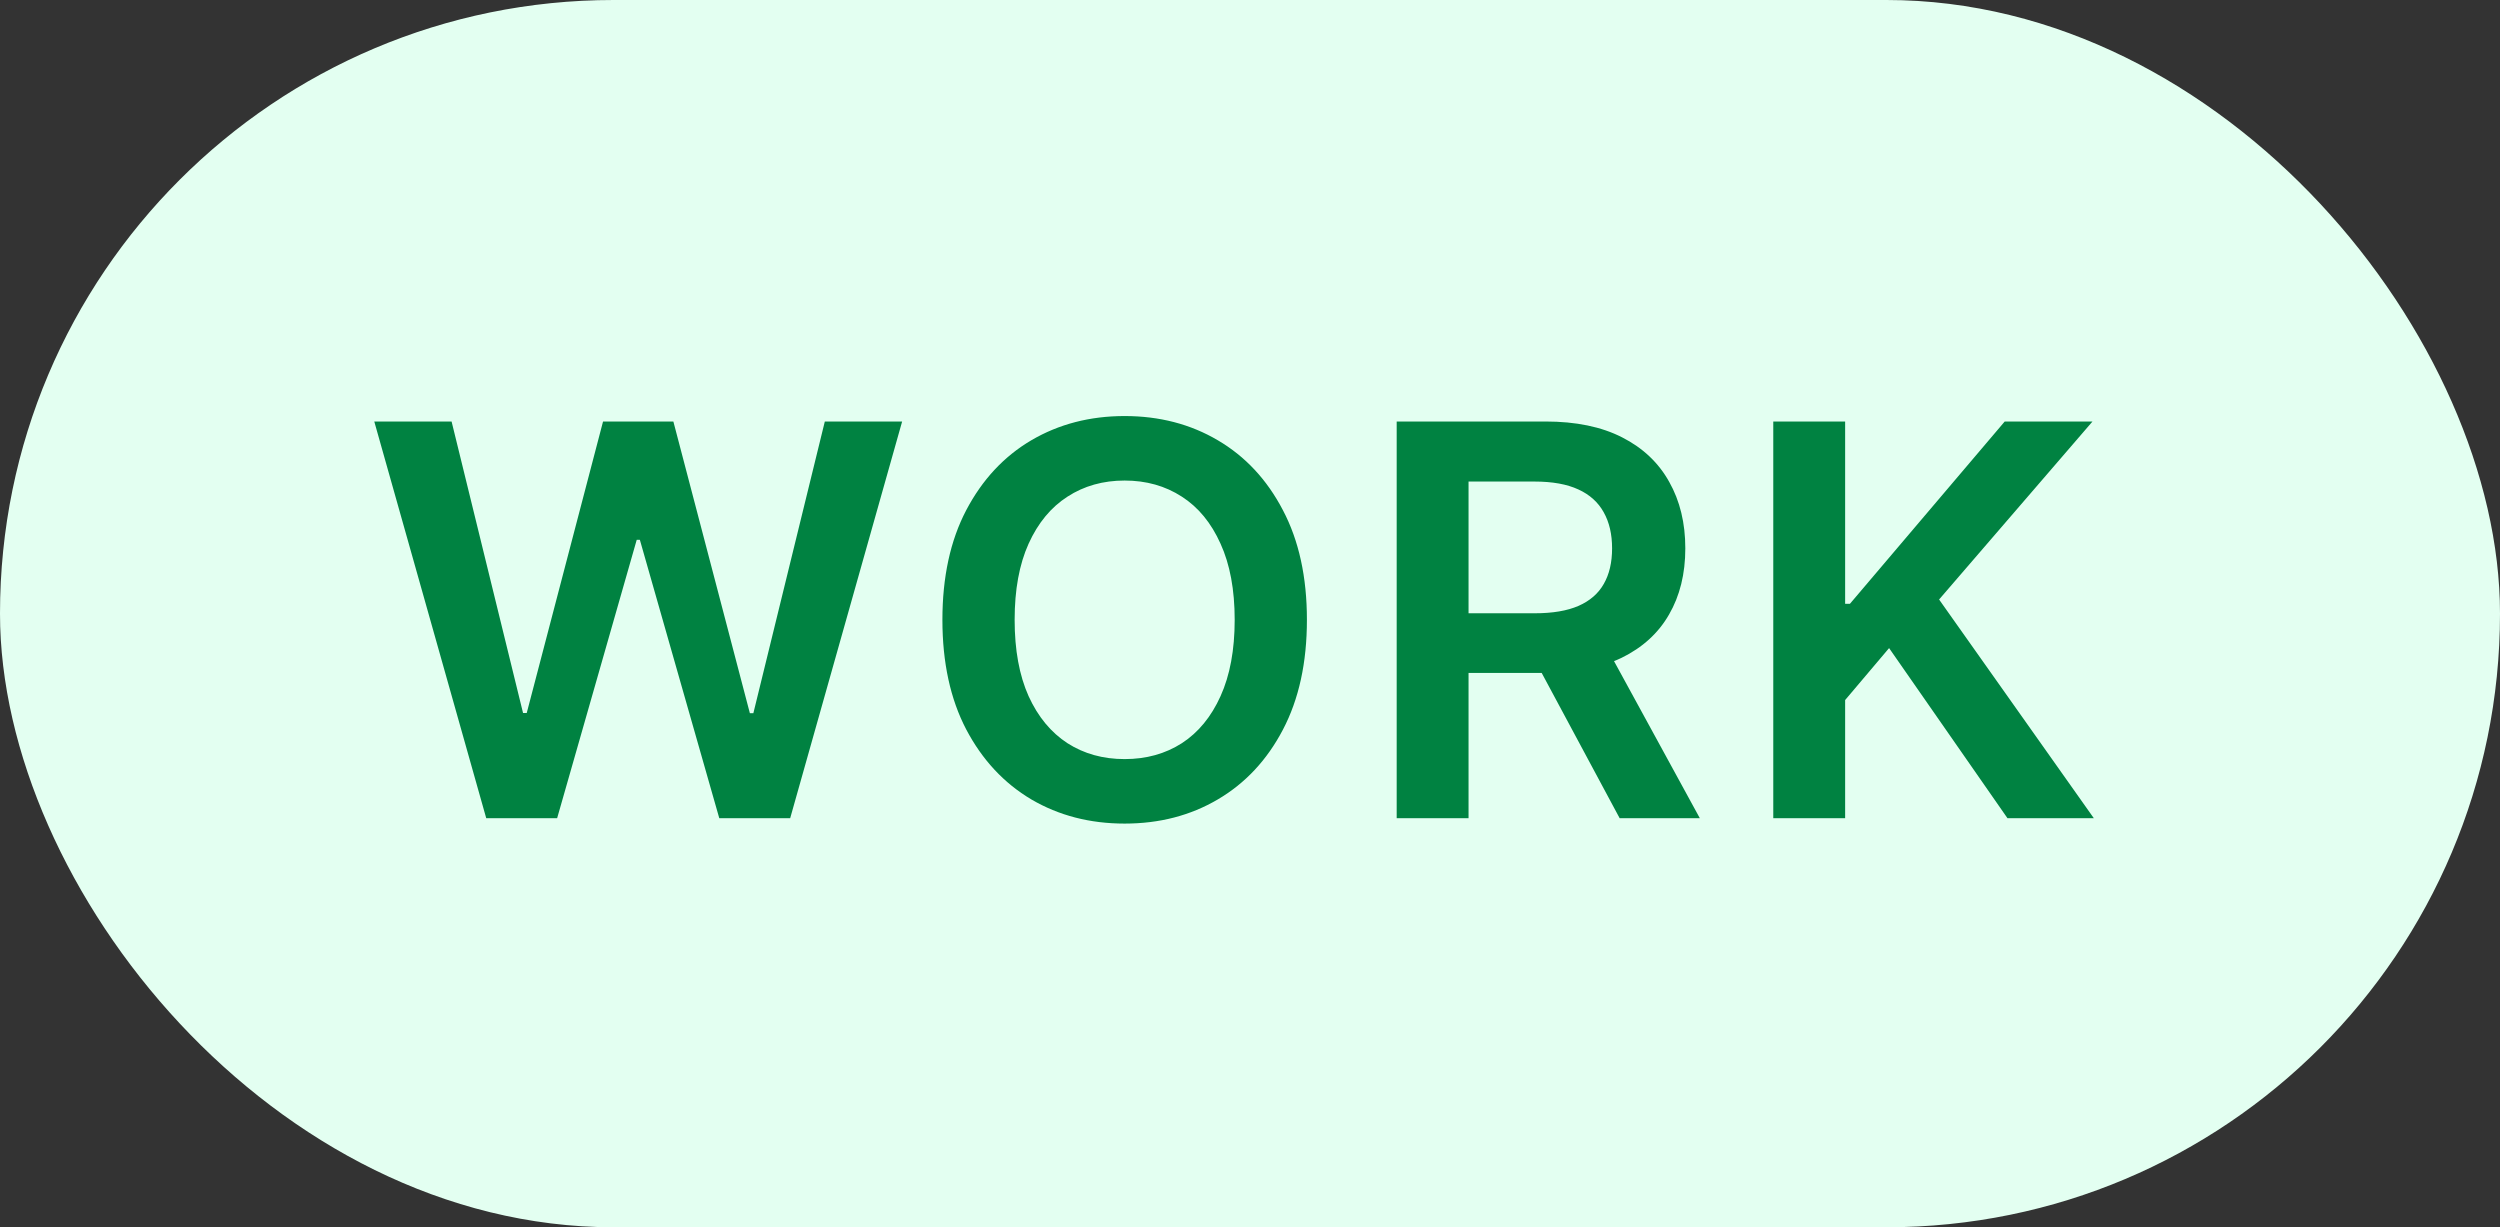 <svg width="55" height="27" viewBox="0 0 55 27" fill="none" xmlns="http://www.w3.org/2000/svg">
<rect x="0" y="0" width="55" height="27" fill="#333333" stroke="none"/>
<rect width="55" height="27" rx="13.5" fill="#E3FFF1"/>
<path d="M10.697 18L8.234 9.273H9.935L11.507 15.686H11.588L13.267 9.273H14.814L16.497 15.69H16.574L18.146 9.273H19.847L17.384 18H15.824L14.077 11.876H14.008L12.257 18H10.697ZM28.752 13.636C28.752 14.577 28.576 15.382 28.224 16.053C27.875 16.72 27.397 17.232 26.792 17.587C26.19 17.942 25.507 18.119 24.742 18.119C23.978 18.119 23.294 17.942 22.689 17.587C22.086 17.229 21.609 16.716 21.257 16.048C20.907 15.378 20.733 14.574 20.733 13.636C20.733 12.696 20.907 11.892 21.257 11.224C21.609 10.554 22.086 10.041 22.689 9.686C23.294 9.331 23.978 9.153 24.742 9.153C25.507 9.153 26.19 9.331 26.792 9.686C27.397 10.041 27.875 10.554 28.224 11.224C28.576 11.892 28.752 12.696 28.752 13.636ZM27.163 13.636C27.163 12.974 27.059 12.416 26.852 11.962C26.647 11.504 26.363 11.159 26 10.926C25.636 10.69 25.217 10.572 24.742 10.572C24.268 10.572 23.849 10.69 23.485 10.926C23.122 11.159 22.836 11.504 22.629 11.962C22.424 12.416 22.322 12.974 22.322 13.636C22.322 14.298 22.424 14.858 22.629 15.315C22.836 15.77 23.122 16.115 23.485 16.351C23.849 16.584 24.268 16.7 24.742 16.7C25.217 16.7 25.636 16.584 26 16.351C26.363 16.115 26.647 15.77 26.852 15.315C27.059 14.858 27.163 14.298 27.163 13.636ZM30.727 18V9.273H34C34.67 9.273 35.233 9.389 35.687 9.622C36.145 9.855 36.49 10.182 36.723 10.602C36.959 11.02 37.077 11.507 37.077 12.064C37.077 12.624 36.957 13.109 36.718 13.521C36.483 13.93 36.135 14.247 35.675 14.472C35.214 14.693 34.649 14.804 33.978 14.804H31.648V13.492H33.765C34.157 13.492 34.478 13.438 34.728 13.329C34.978 13.219 35.163 13.058 35.282 12.848C35.405 12.635 35.466 12.374 35.466 12.064C35.466 11.754 35.405 11.49 35.282 11.271C35.16 11.05 34.974 10.882 34.724 10.768C34.474 10.652 34.152 10.594 33.757 10.594H32.308V18H30.727ZM35.236 14.046L37.396 18H35.632L33.51 14.046H35.236ZM39.012 18V9.273H40.593V13.283H40.699L44.104 9.273H46.035L42.66 13.189L46.064 18H44.164L41.56 14.258L40.593 15.401V18H39.012Z" fill="#008241"/>
</svg>
